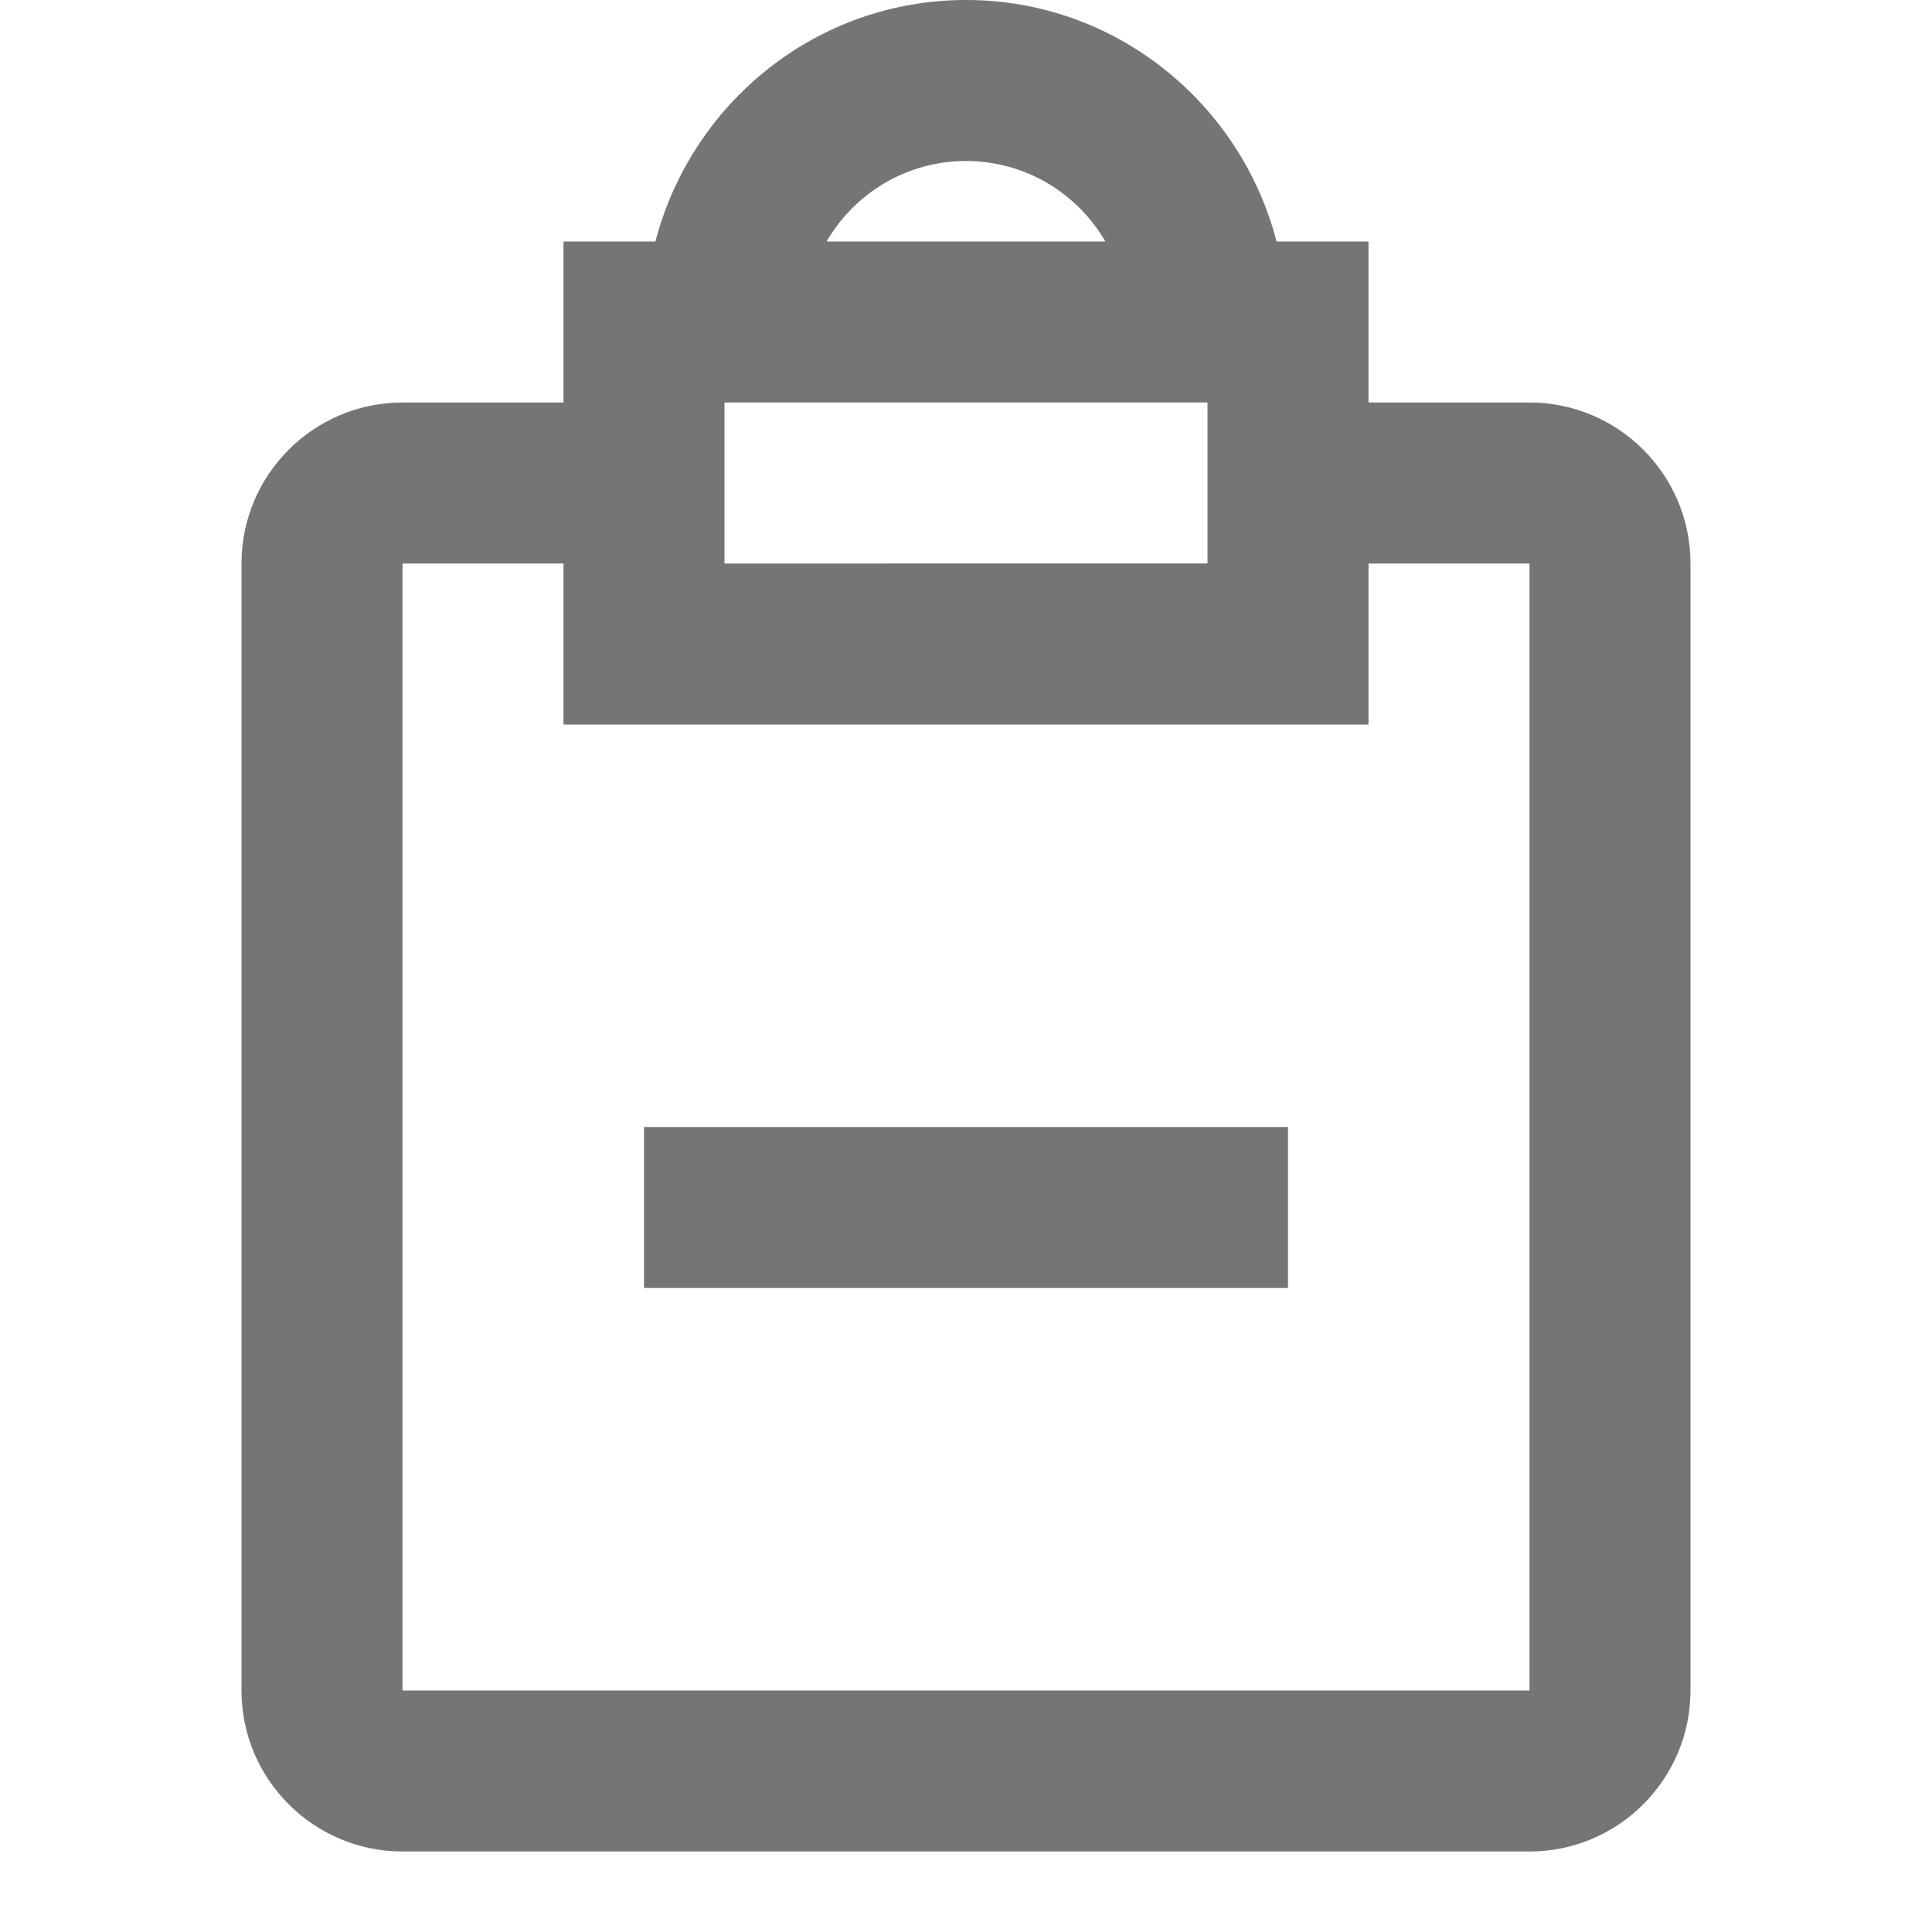 <svg xmlns="http://www.w3.org/2000/svg" width="24" height="24"><path fill="none" d="M0 0h24v24H0z"/><g fill="#757575"><path d="M8 14h8v2H8z"/><path d="M19 5h-2V3h-1.142c-.447-1.72-2-3-3.858-3S8.589 1.28 8.142 3H7v2H5c-1.103 0-2 .897-2 2v14c0 1.103.897 2 2 2h14c1.103 0 2-.897 2-2V7c0-1.103-.897-2-2-2zm-7-3c.739 0 1.385.402 1.731 1h-3.463c.347-.598.993-1 1.732-1zM9 5h6v2H9V5zm10 16H5V7h2v2h10V7h2v14z"/></g></svg>